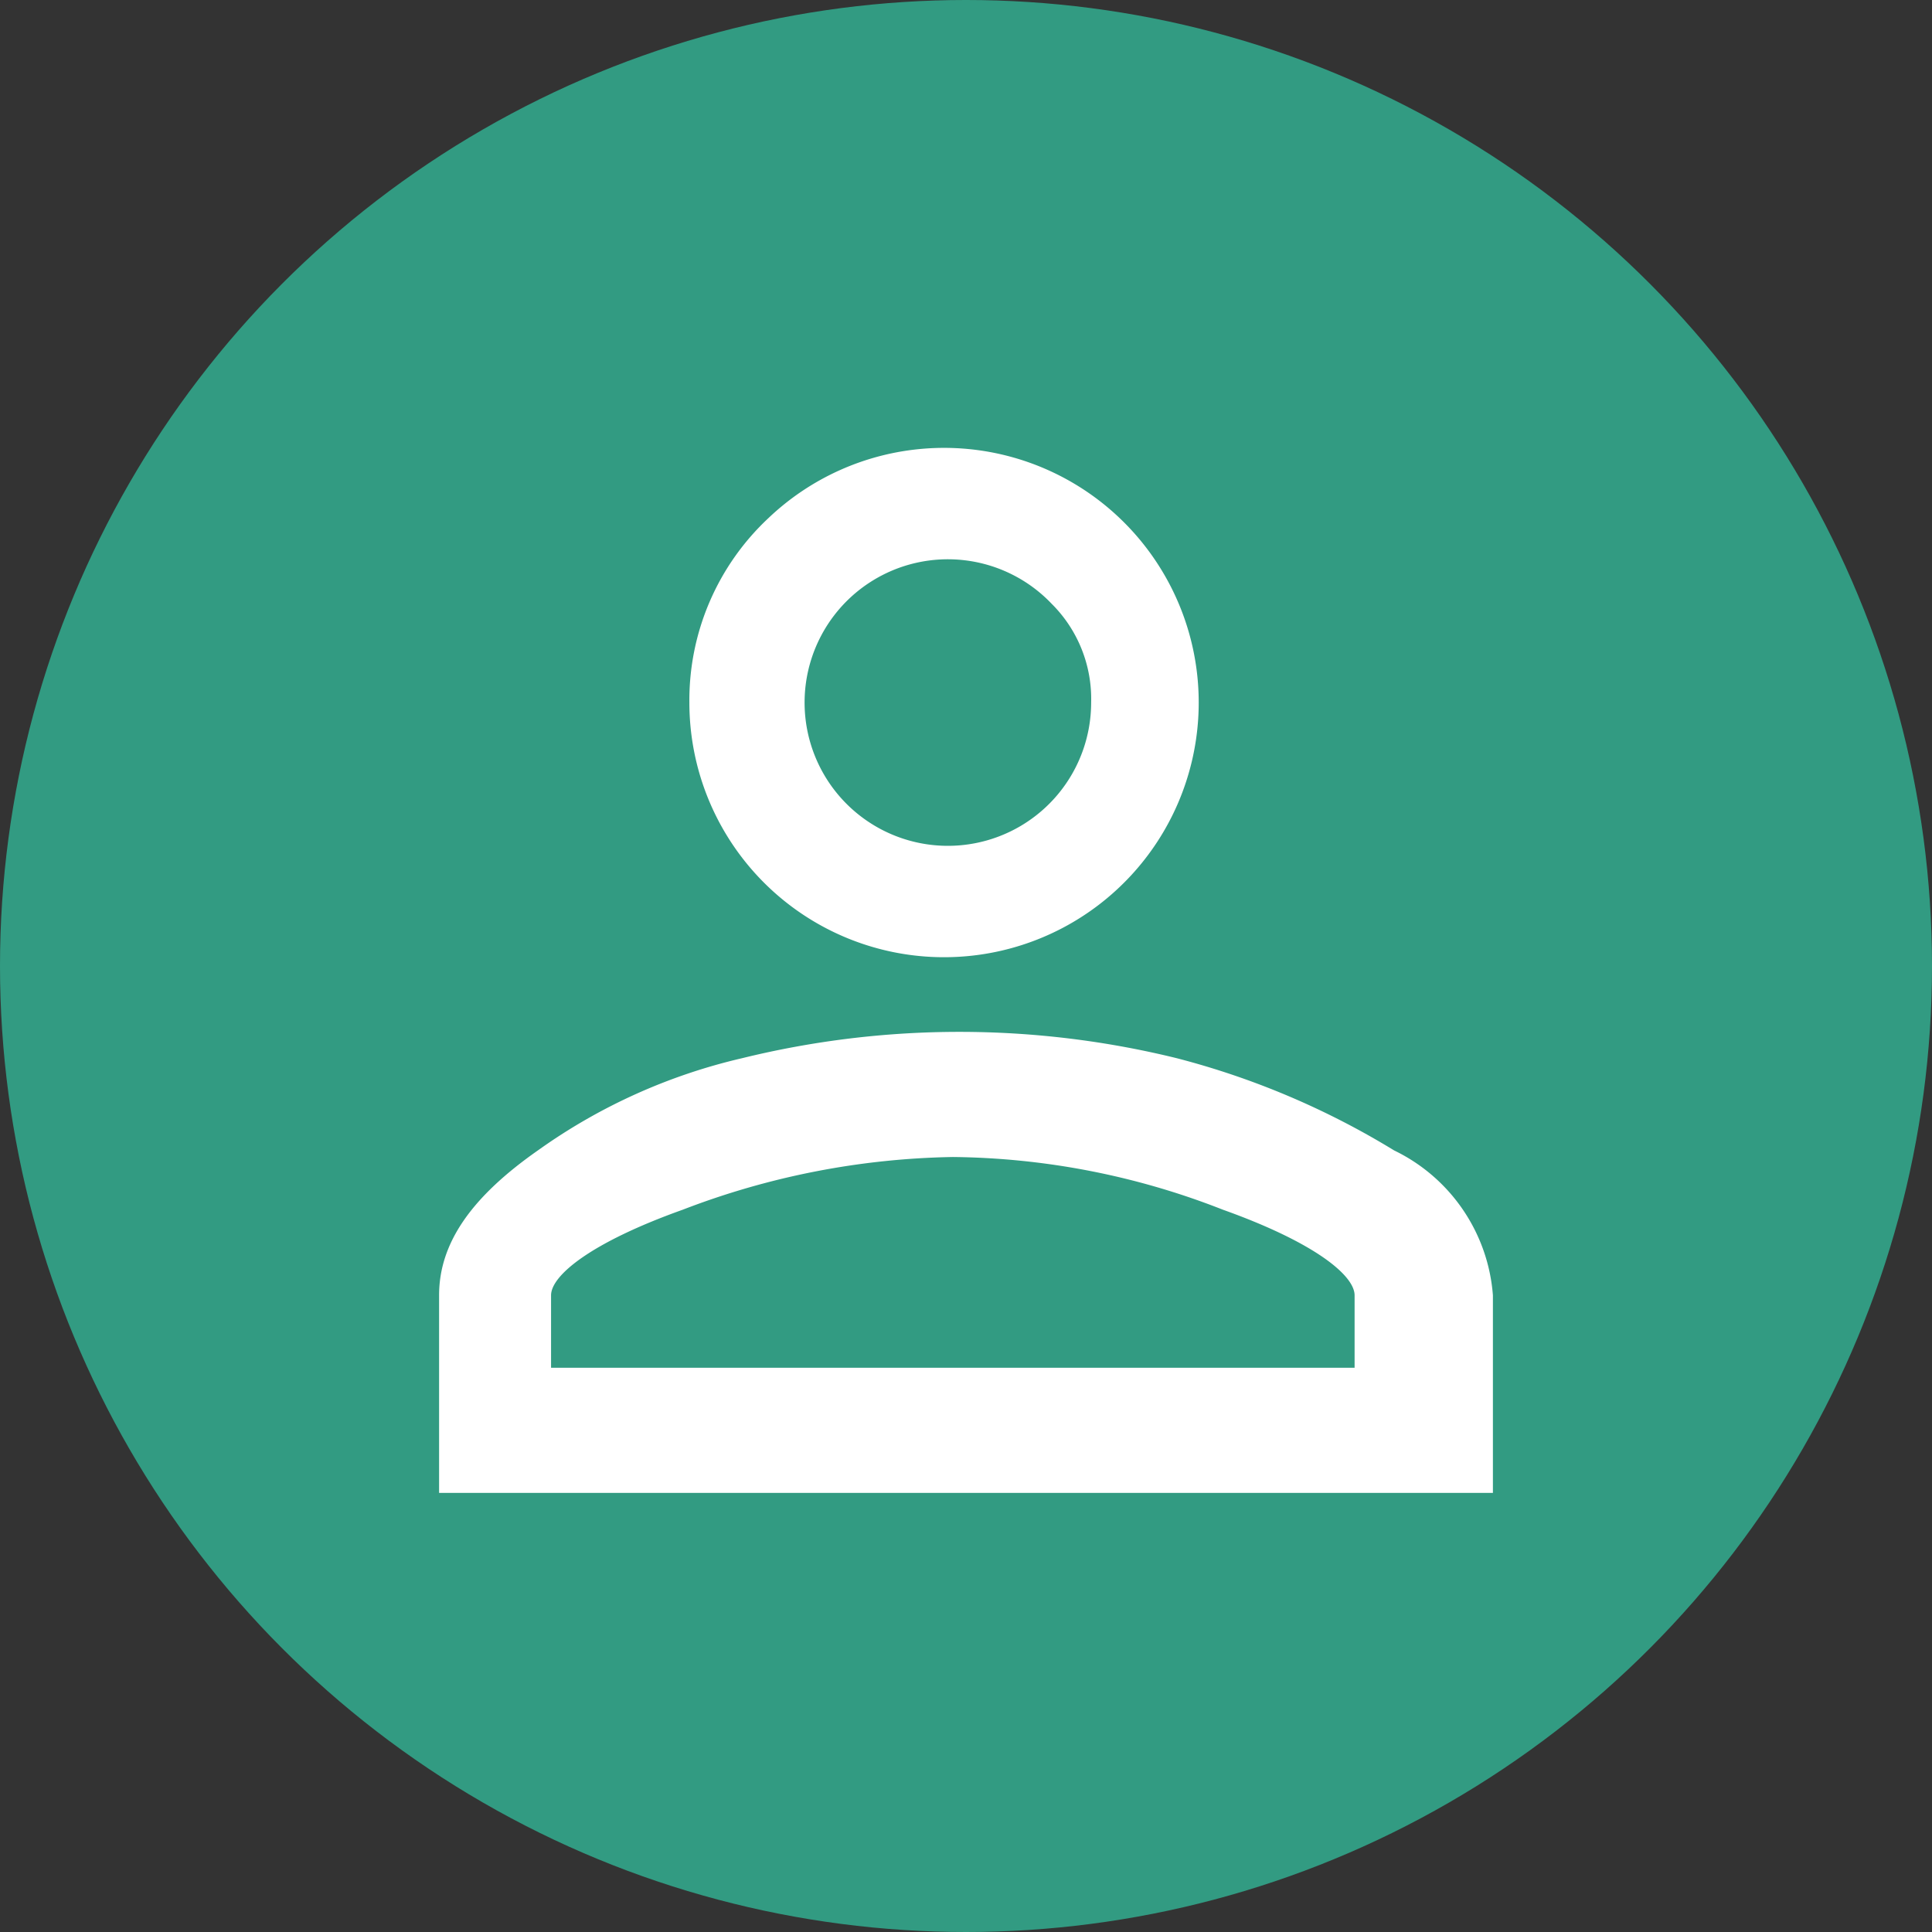 <svg xmlns="http://www.w3.org/2000/svg" width="44" height="44" viewBox="0 0 44 44"><rect x="0" y="0" width="44" height="44" fill="#333333" stroke="none"/><defs><style>.a{fill:#329b82;}.b{fill:#fff;}</style></defs><g transform="translate(-1679 -116)"><circle class="a" cx="22" cy="22" r="22" transform="translate(1679 116)"/><path class="b" d="M528.5,991.5a20.719,20.719,0,0,1,9.9,0,18.229,18.229,0,0,1,4.95,2.1,4,4,0,0,1,2.25,3.3v4.5h-24v-4.5c0-1.2.75-2.25,2.25-3.3A13.07,13.07,0,0,1,528.5,991.5Zm10.95,3.45a17.255,17.255,0,0,0-6.15-1.2,17.912,17.912,0,0,0-6.15,1.2c-2.1.75-3,1.5-3,1.95v1.65h18.3V996.9C542.45,996.45,541.55,995.7,539.45,994.95ZM529.1,979.2a5.8,5.8,0,1,1-1.8,4.2A5.676,5.676,0,0,1,529.1,979.2Zm6.45,1.95a3.263,3.263,0,1,0,.9,2.25A3.052,3.052,0,0,0,535.55,981.15Z" transform="translate(1167.4 -851.4)"/></g></svg>